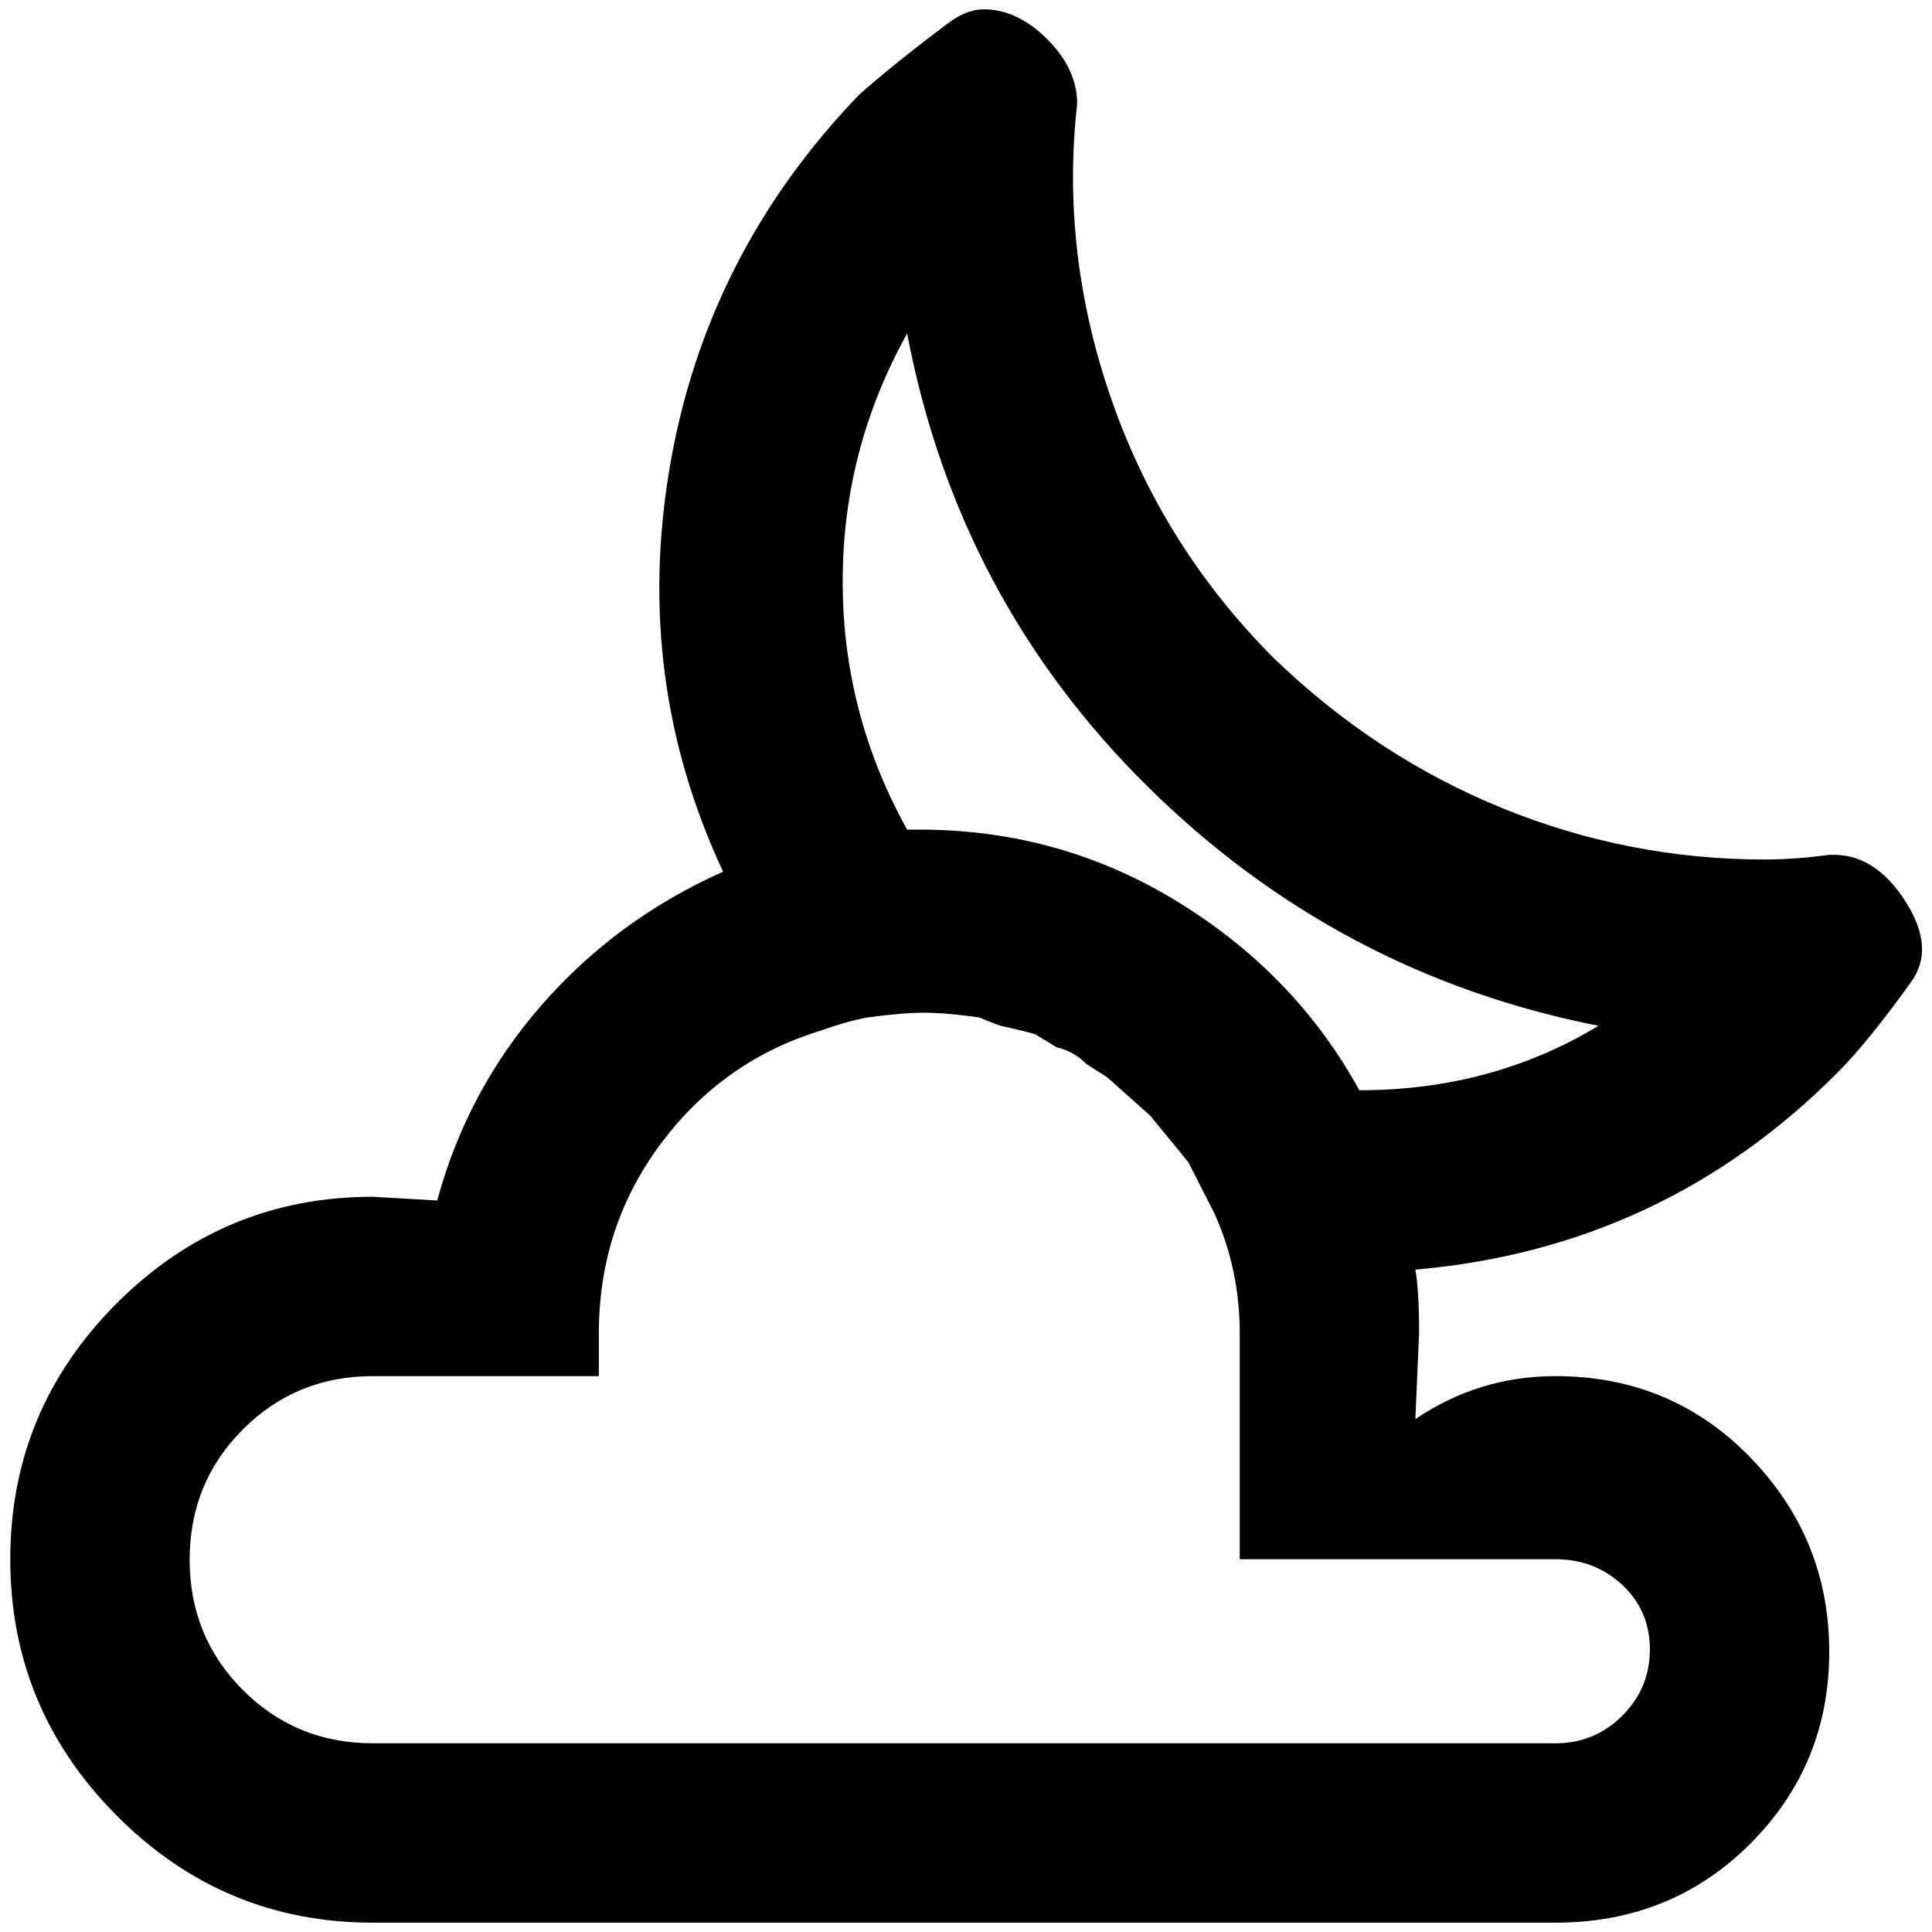 <?xml version="1.0" standalone="no"?>
<!DOCTYPE svg PUBLIC "-//W3C//DTD SVG 1.1//EN" "http://www.w3.org/Graphics/SVG/1.1/DTD/svg11.dtd" >
<svg xmlns="http://www.w3.org/2000/svg" xmlns:xlink="http://www.w3.org/1999/xlink" version="1.1" width="2048" height="2048" viewBox="-10 0 2068 2048">
   <path fill="currentColor"
d="M1948 905q-37 5 -69 5q-146 0 -281 -55t-244 -160q-119 -119 -174 -276.5t-37 -317.5q0 -37 -32 -69t-68 -32q-18 0 -37 14q-55 41 -96 77q-164 170 -203 398.5t57 433.5q-114 51 -194 142.5t-112 209.5l-69 -4q-160 0 -274 114t-114 274t114 274.5t274 114.5h1266
q124 0 208.5 -84.5t84.5 -205.5t-84.5 -208t-208.5 -87q-82 0 -150 46l4 -92q0 -46 -4 -68q265 -23 452 -211q32 -32 78 -96q27 -36 -5 -86.5t-77 -50.5h-5zM1655 1659q42 0 71.5 27.5t29.5 69t-29.5 71t-71.5 29.5h-1266q-82 0 -139 -57t-57 -139.5t57 -139.5t139 -57h242
v-46q0 -114 66.5 -203t171.5 -121q28 -10 50 -14q37 -5 60 -5t59 5q9 4 23 9q23 5 37 9l23 14q18 4 32 18l22 14l46 41l41 50l28 55q27 60 27 128v242h338zM1445 1157q-68 -124 -194 -201.5t-277 -77.5h-13q-69 -124 -69 -265.5t69 -265.5q54 284 257.5 485t482.5 256
q-114 69 -256 69z" />
</svg>
